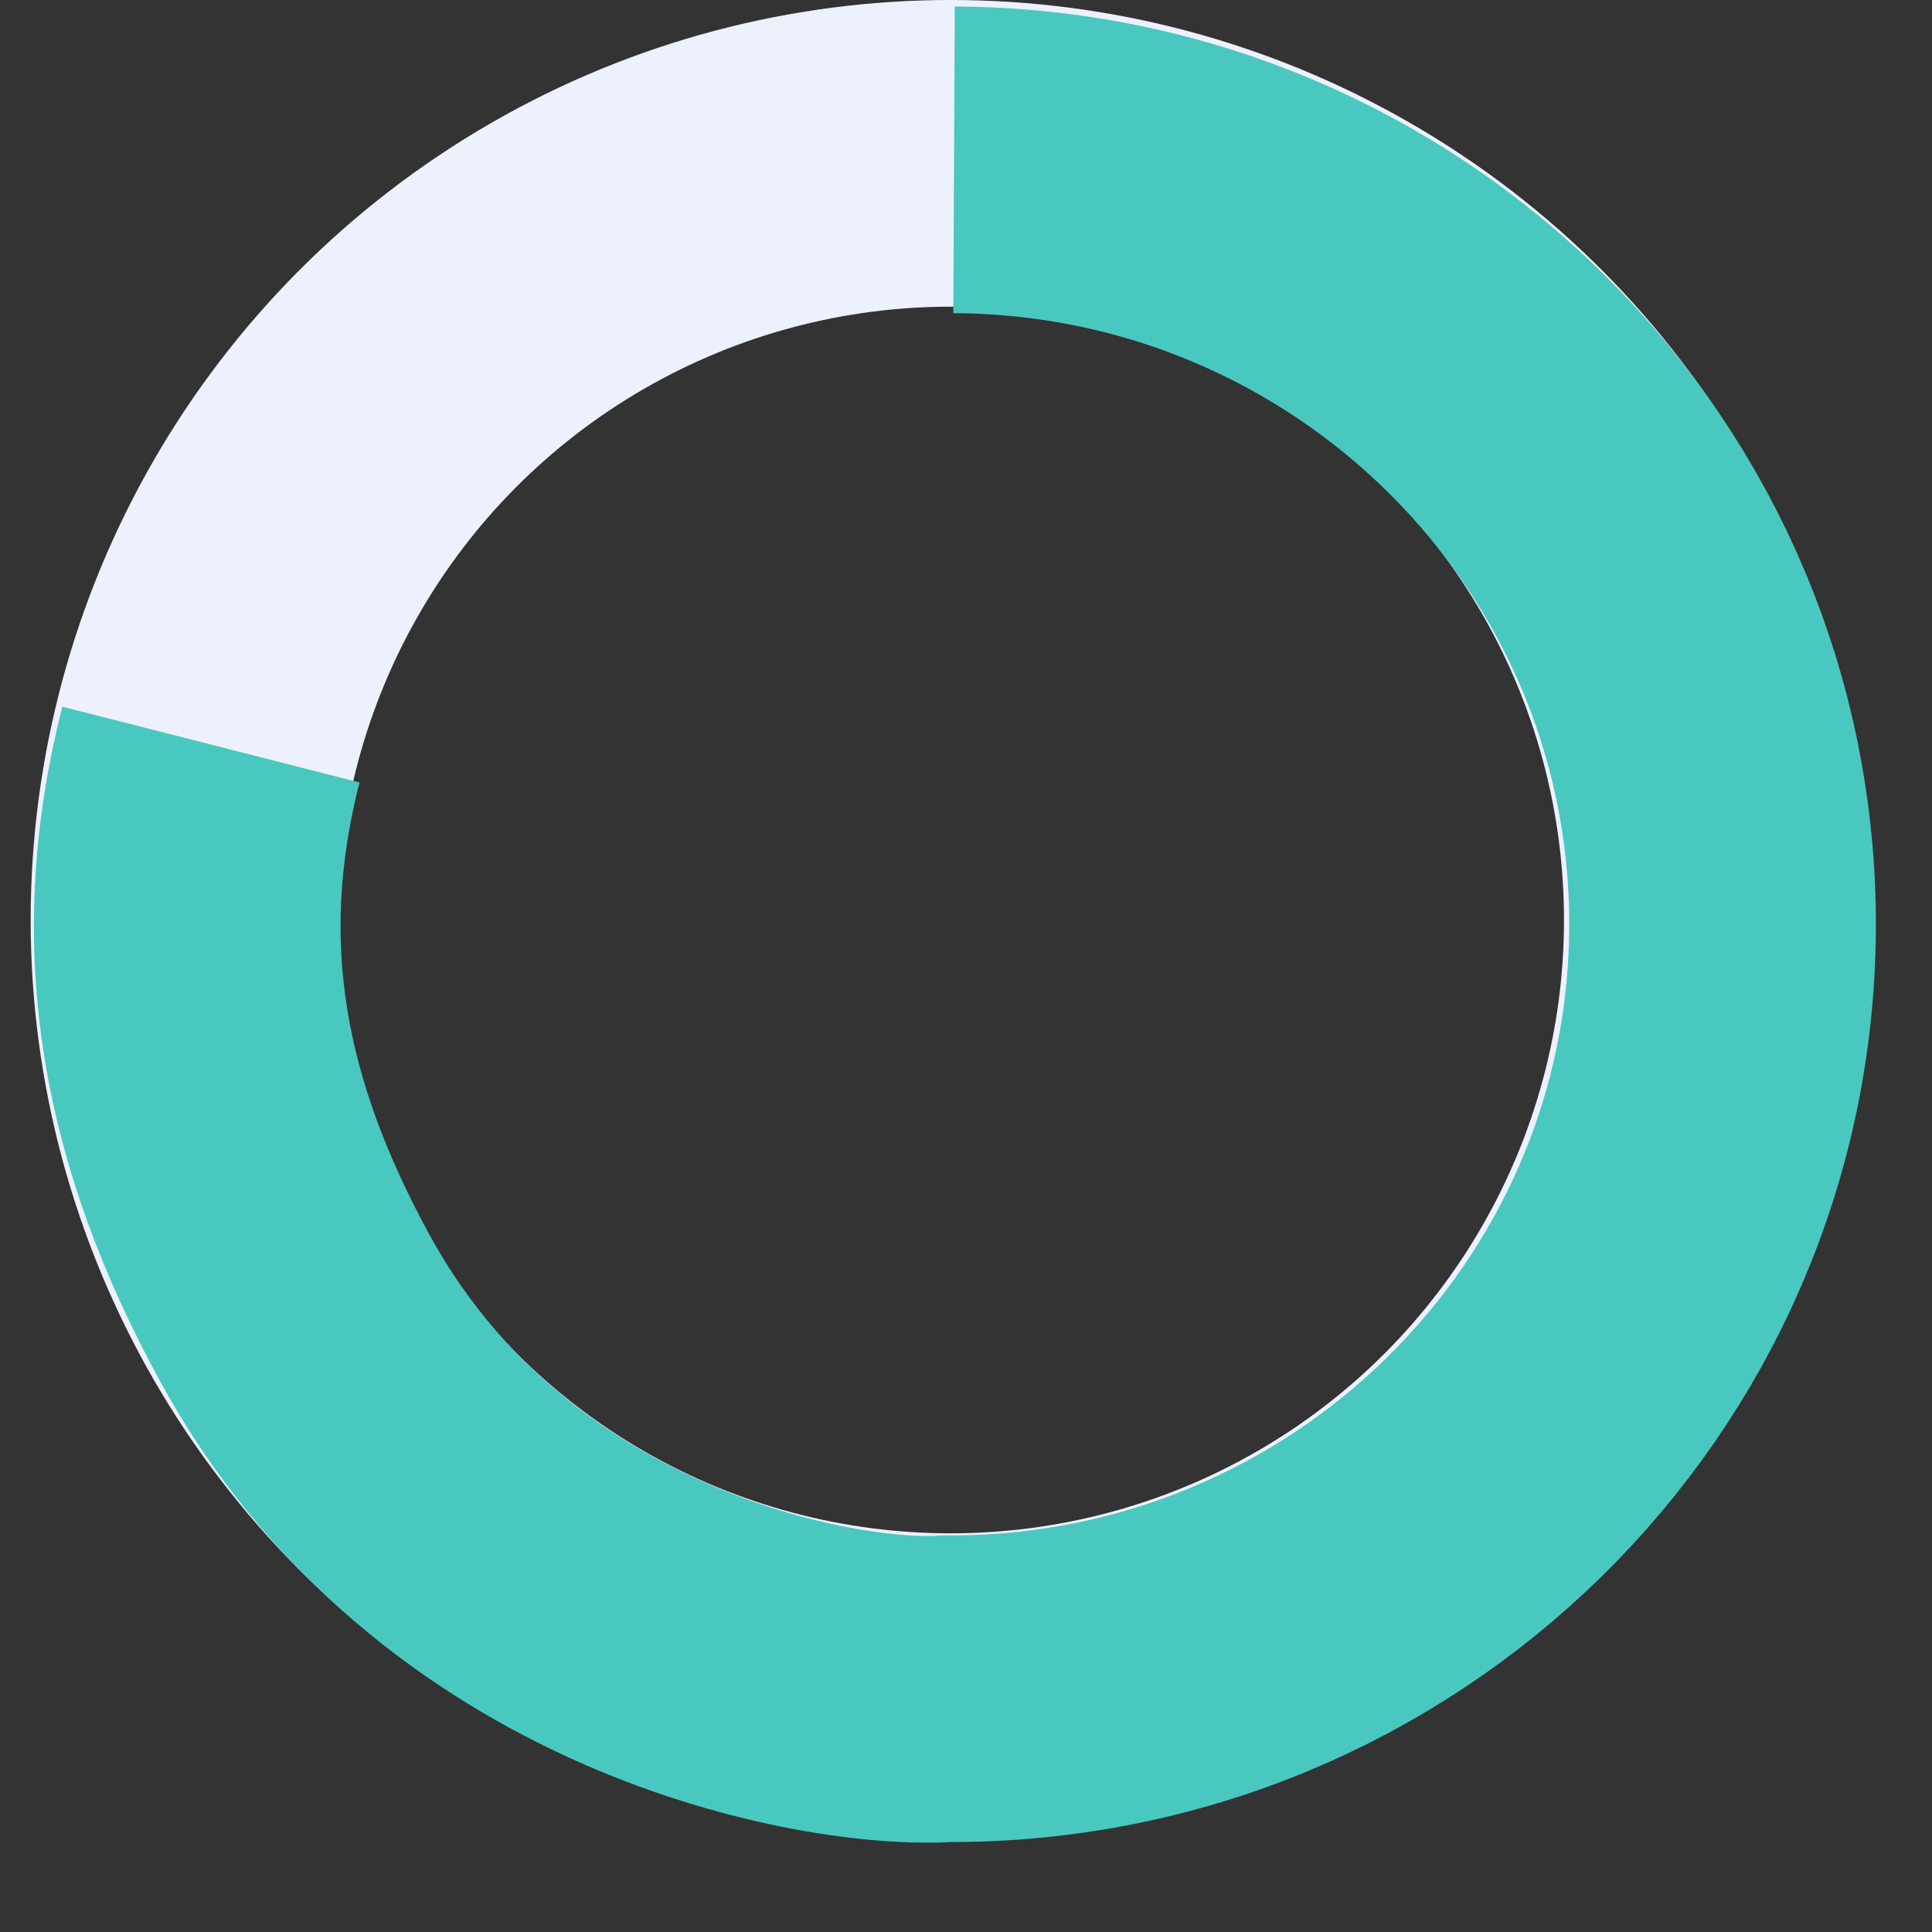 <svg width="63" height="63" viewBox="0 0 63 63" fill="none" xmlns="http://www.w3.org/2000/svg">
<rect x="0" y="0" width="63" height="63" fill="#333333" stroke="none"/>
<circle cx="31" cy="30" r="25" stroke="#EDF1FE" stroke-width="10"/>
<path d="M31.11 5.212C45.014 5.277 56.234 16.489 56.17 30.257C56.106 44.024 44.782 55.132 30.878 55.067C27.079 55.321 15.364 53.239 9.584 42.601C6.373 36.69 5.179 30.94 6.878 24.279" stroke="#49C8C0" stroke-width="10"/>

</svg>
